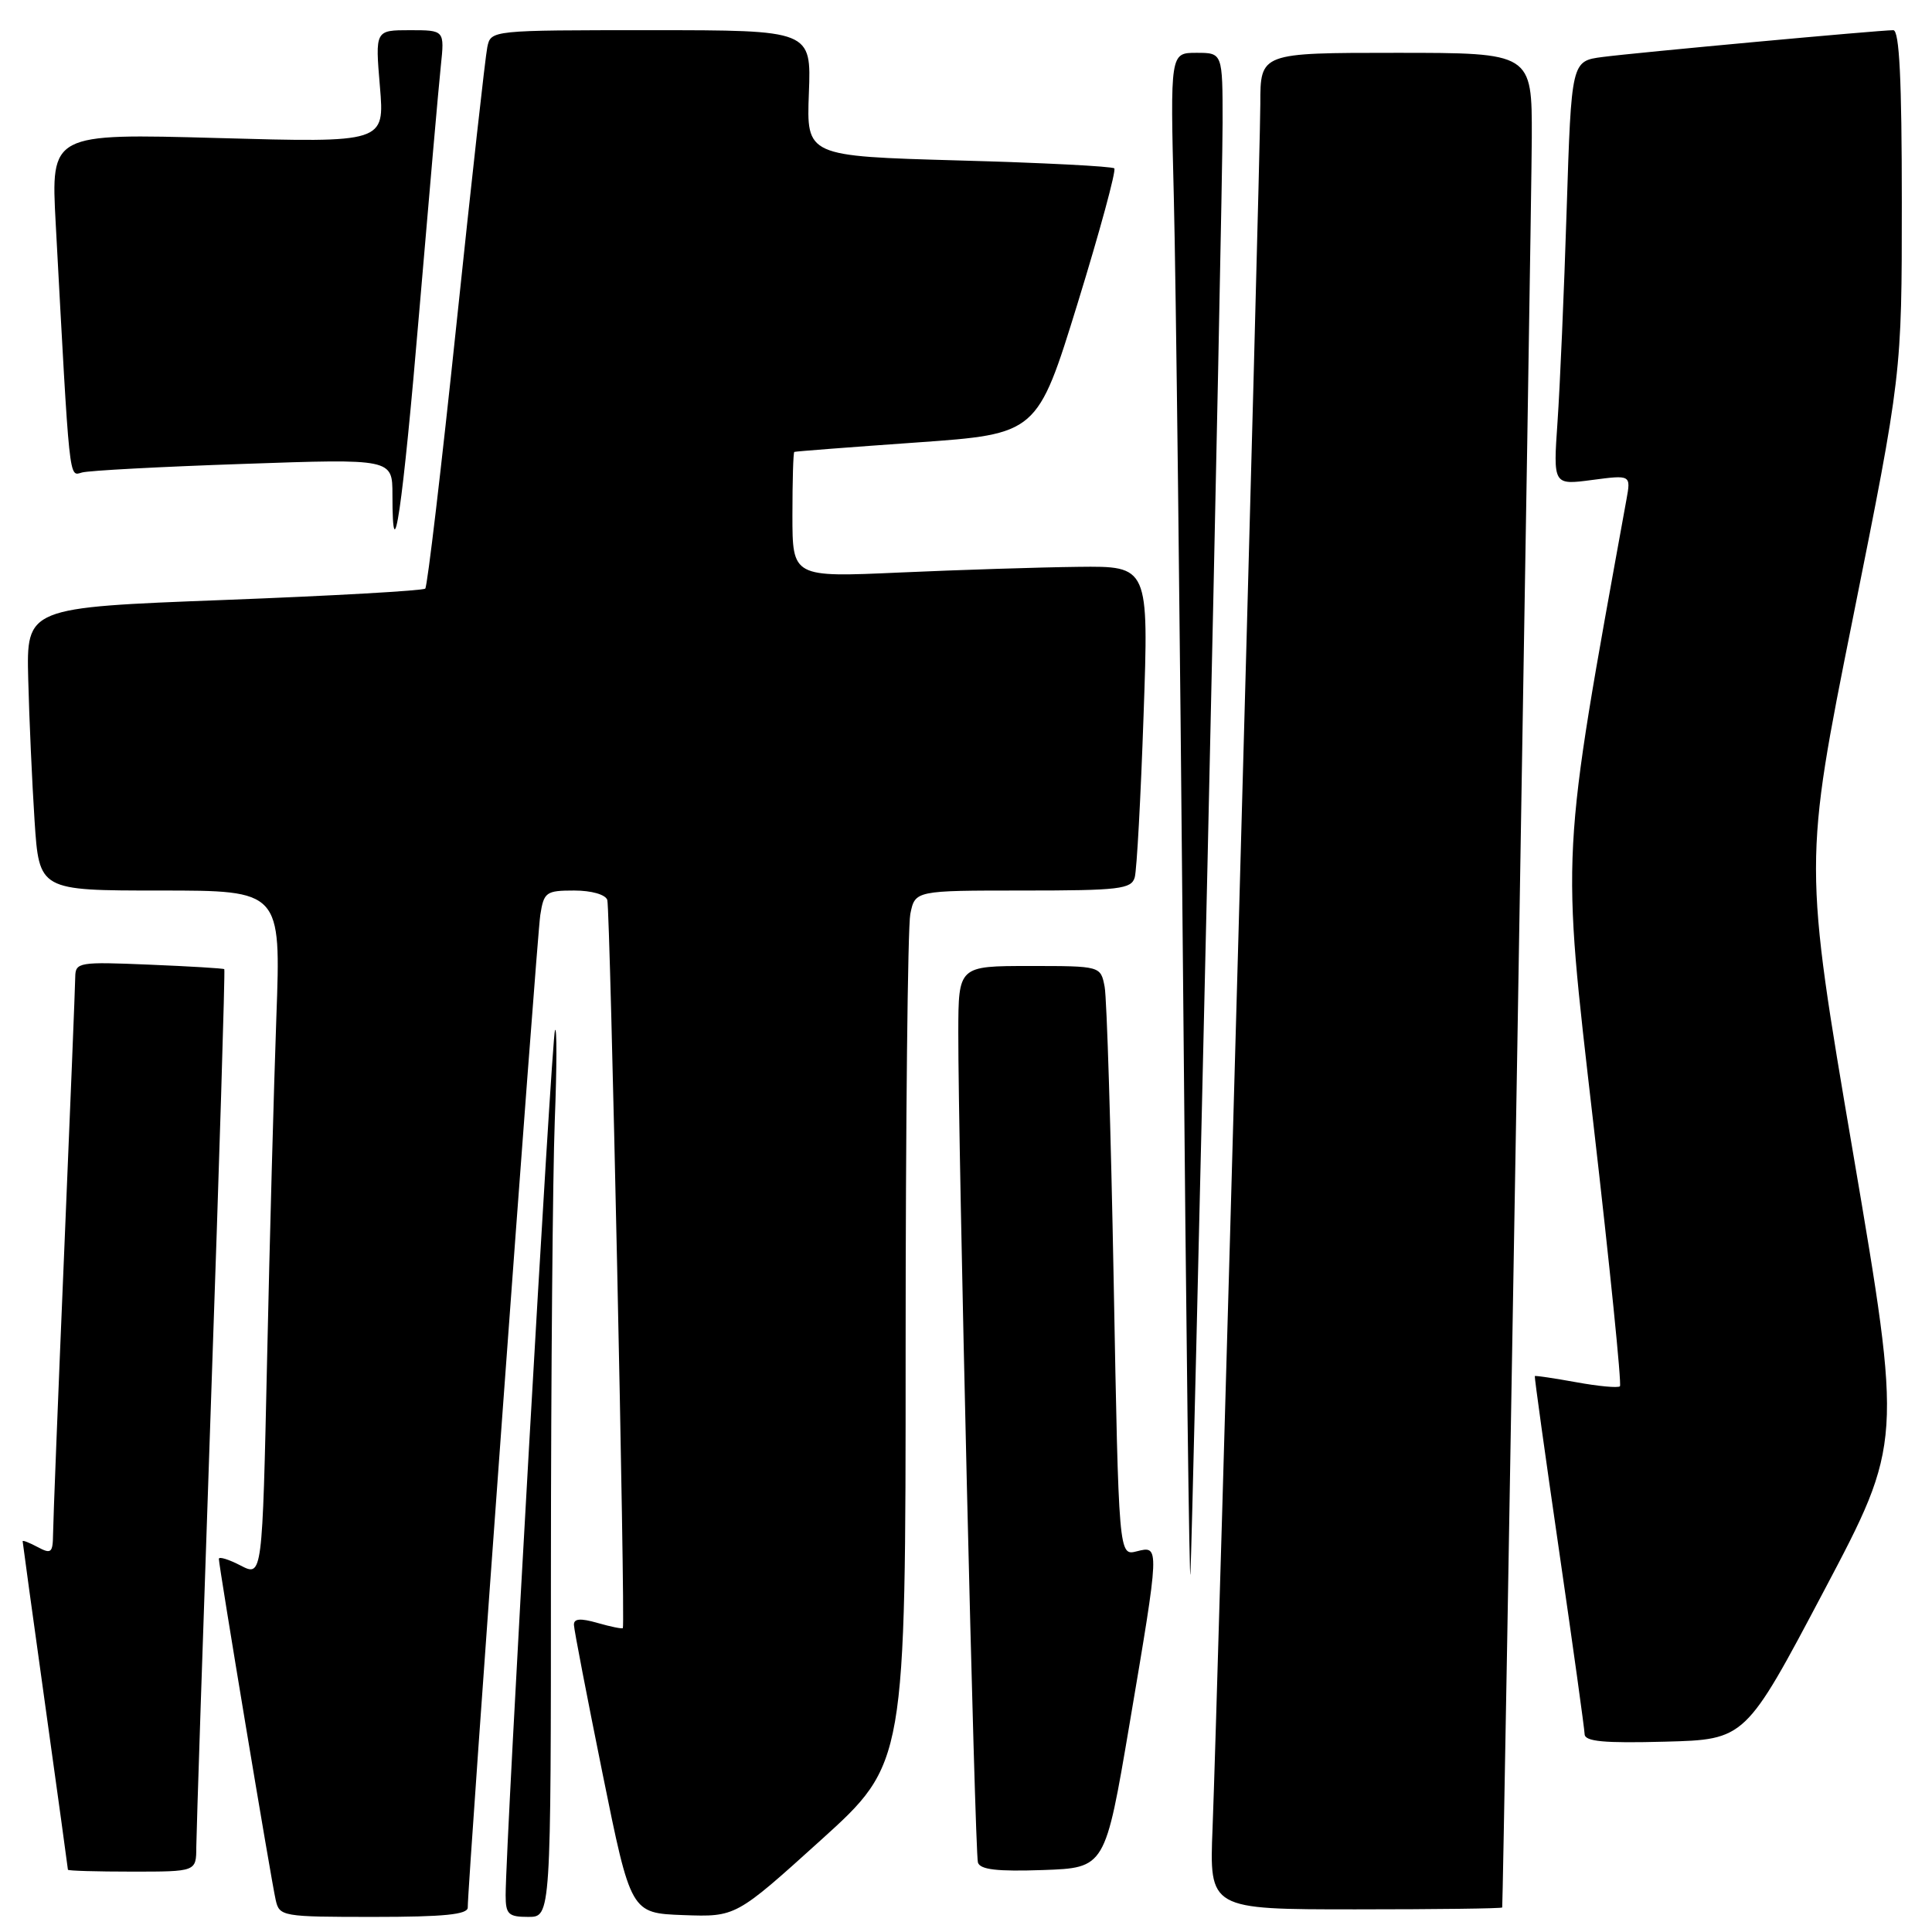 <?xml version="1.0" encoding="UTF-8" standalone="no"?>
<!DOCTYPE svg PUBLIC "-//W3C//DTD SVG 1.1//EN" "http://www.w3.org/Graphics/SVG/1.1/DTD/svg11.dtd" >
<svg xmlns="http://www.w3.org/2000/svg" xmlns:xlink="http://www.w3.org/1999/xlink" version="1.1" viewBox="0 0 256 256">
 <g >
 <path fill="currentColor"
d=" M 61.98 252.75 C 61.94 249.94 71.12 124.25 71.59 121.25 C 72.06 118.21 72.35 118.00 76.08 118.00 C 78.38 118.00 80.23 118.53 80.47 119.25 C 80.85 120.43 82.88 215.23 82.53 215.73 C 82.44 215.86 80.93 215.55 79.18 215.05 C 76.88 214.39 76.01 214.47 76.05 215.32 C 76.07 215.97 77.78 224.82 79.84 235.00 C 83.59 253.50 83.59 253.50 90.54 253.76 C 97.50 254.01 97.50 254.01 108.75 243.84 C 120.00 233.67 120.00 233.67 120.00 178.96 C 120.00 148.87 120.28 122.84 120.62 121.12 C 121.25 118.00 121.25 118.00 135.56 118.00 C 148.33 118.00 149.92 117.81 150.36 116.25 C 150.63 115.29 151.16 105.61 151.53 94.75 C 152.22 75.00 152.22 75.00 142.86 75.11 C 137.71 75.17 127.09 75.51 119.25 75.86 C 105.00 76.50 105.00 76.50 105.00 68.25 C 105.00 63.71 105.11 59.95 105.25 59.88 C 105.39 59.81 112.69 59.25 121.47 58.63 C 137.45 57.50 137.45 57.50 142.80 40.16 C 145.74 30.62 147.92 22.59 147.65 22.31 C 147.37 22.04 138.08 21.56 127.01 21.26 C 106.86 20.69 106.86 20.69 107.18 12.35 C 107.50 4.00 107.50 4.00 86.27 4.00 C 65.06 4.00 65.04 4.00 64.57 6.25 C 64.31 7.49 62.47 24.02 60.48 42.99 C 58.49 61.95 56.63 77.70 56.35 77.99 C 56.08 78.27 44.07 78.95 29.67 79.50 C 3.50 80.50 3.50 80.50 3.74 90.00 C 3.87 95.22 4.25 103.66 4.58 108.75 C 5.19 118.00 5.19 118.00 21.21 118.00 C 37.23 118.00 37.23 118.00 36.62 134.75 C 36.29 143.96 35.73 164.42 35.39 180.21 C 34.76 208.93 34.76 208.93 31.88 207.44 C 30.30 206.62 29.00 206.22 29.00 206.56 C 29.00 207.50 35.94 249.20 36.53 251.75 C 37.02 253.94 37.39 254.00 49.52 254.00 C 58.85 254.00 62.00 253.68 61.98 252.75 Z  M 73.00 207.75 C 73.01 182.31 73.24 155.65 73.51 148.50 C 73.79 141.35 73.80 135.95 73.54 136.50 C 73.10 137.41 67.00 244.37 67.00 251.12 C 67.00 253.65 67.36 254.00 70.00 254.00 C 73.00 254.00 73.00 254.00 73.00 207.75 Z  M 199.05 252.75 C 199.19 251.95 202.95 27.54 202.97 18.25 C 203.00 7.00 203.00 7.00 185.00 7.00 C 167.00 7.00 167.00 7.00 167.00 13.75 C 167.00 21.20 161.35 225.10 160.67 242.25 C 160.24 253.00 160.24 253.00 179.62 253.00 C 190.28 253.00 199.02 252.89 199.05 252.75 Z  M 26.01 244.75 C 26.02 242.96 26.91 216.10 27.98 185.05 C 29.06 154.01 29.84 128.52 29.72 128.42 C 29.60 128.31 25.11 128.04 19.75 127.82 C 10.47 127.43 10.00 127.51 9.97 129.45 C 9.96 130.58 9.30 147.03 8.50 166.00 C 7.70 184.97 7.04 201.75 7.03 203.29 C 7.00 205.76 6.78 205.95 5.00 205.00 C 3.90 204.41 3.00 204.06 3.00 204.22 C 3.00 204.37 4.35 214.18 6.00 226.00 C 7.65 237.82 9.00 247.61 9.00 247.75 C 9.00 247.89 12.82 248.00 17.50 248.00 C 26.00 248.00 26.00 248.00 26.01 244.75 Z  M 149.66 228.50 C 153.69 204.70 153.68 204.79 150.62 205.56 C 148.24 206.16 148.24 206.16 147.57 169.83 C 147.20 149.85 146.66 132.26 146.37 130.75 C 145.84 128.00 145.84 128.00 136.42 128.00 C 127.00 128.00 127.00 128.00 126.98 136.75 C 126.95 151.58 129.17 245.42 129.58 246.79 C 129.87 247.74 132.14 248.00 138.20 247.79 C 146.44 247.50 146.44 247.50 149.66 228.50 Z  M 241.67 210.82 C 252.07 191.14 252.07 191.14 245.54 152.76 C 239.00 114.39 239.00 114.39 245.50 81.99 C 252.00 49.59 252.00 49.59 252.00 26.79 C 252.00 10.56 251.68 4.00 250.87 4.00 C 249.00 4.00 216.80 6.97 212.36 7.55 C 208.22 8.09 208.22 8.09 207.59 27.80 C 207.25 38.63 206.70 51.28 206.38 55.89 C 205.80 64.28 205.80 64.28 210.95 63.60 C 216.11 62.92 216.11 62.92 215.51 66.21 C 206.76 114.46 206.89 112.00 211.13 148.87 C 213.31 167.78 214.89 183.44 214.65 183.69 C 214.40 183.93 211.80 183.69 208.85 183.15 C 205.91 182.62 203.44 182.25 203.37 182.34 C 203.30 182.43 204.75 192.85 206.59 205.50 C 208.43 218.15 209.95 229.08 209.97 229.78 C 209.99 230.76 212.51 231.00 220.64 230.78 C 231.27 230.50 231.27 230.50 241.67 210.82 Z  M 160.00 114.50 C 161.10 65.55 162.00 21.34 162.00 16.25 C 162.00 7.00 162.00 7.00 158.53 7.00 C 155.06 7.00 155.06 7.00 155.54 26.25 C 155.81 36.84 156.35 83.30 156.76 129.50 C 157.16 175.70 157.61 211.25 157.74 208.50 C 157.88 205.75 158.89 163.45 160.00 114.50 Z  M 55.55 41.32 C 56.85 26.02 58.13 11.36 58.41 8.75 C 58.91 4.00 58.91 4.00 54.31 4.00 C 49.71 4.00 49.71 4.00 50.34 11.46 C 50.97 18.91 50.97 18.91 28.85 18.29 C 6.74 17.68 6.74 17.68 7.38 29.59 C 9.26 64.45 9.11 63.09 10.86 62.61 C 11.76 62.35 21.39 61.84 32.25 61.47 C 52.00 60.78 52.00 60.78 52.00 65.56 C 52.00 76.58 53.35 67.39 55.55 41.32 Z "/>
</g>
</svg>